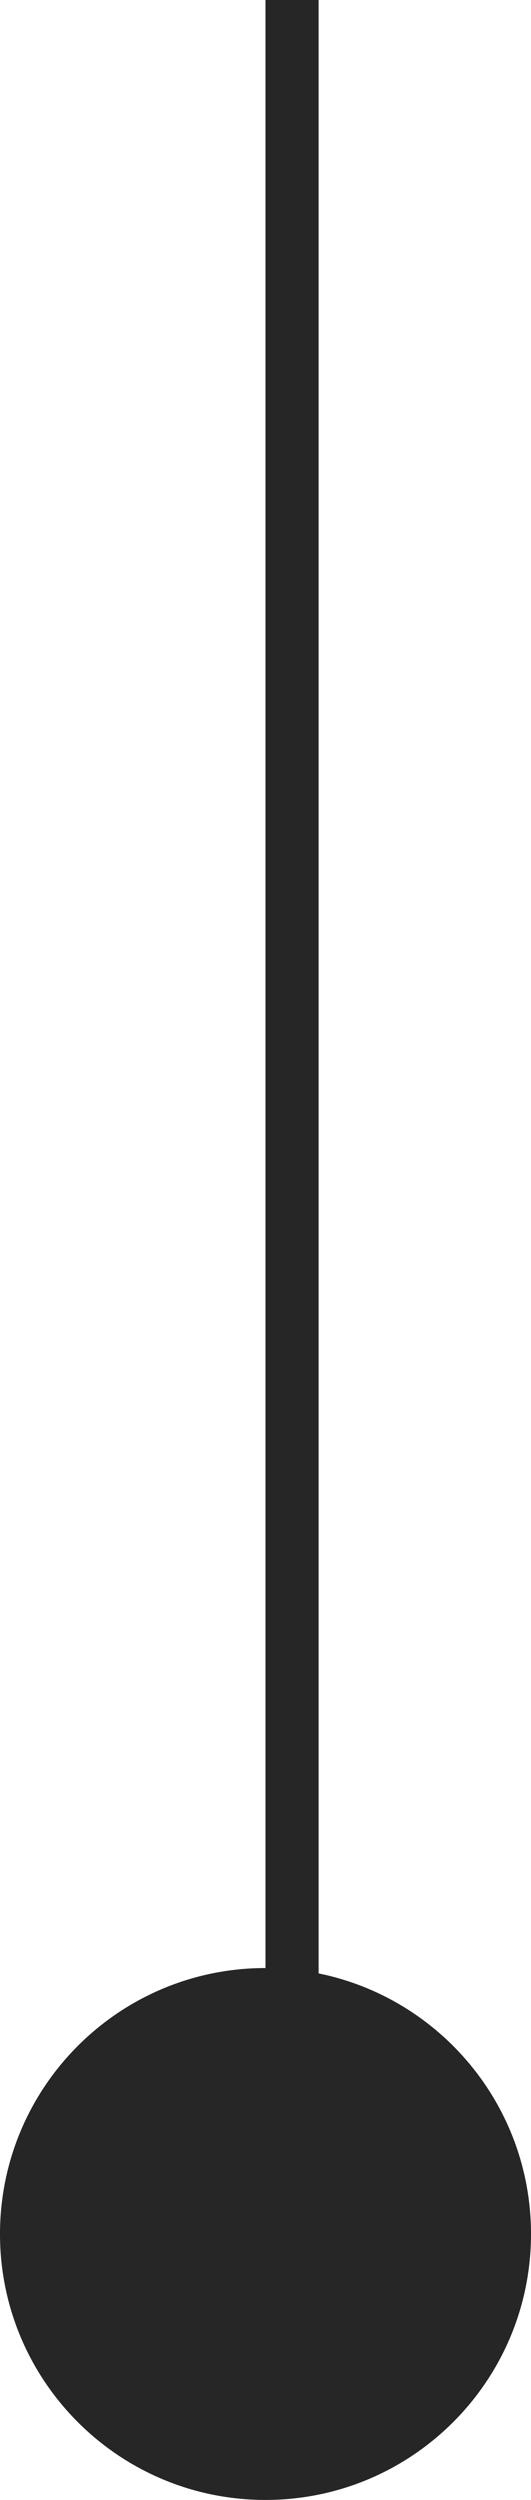 <svg 
 xmlns="http://www.w3.org/2000/svg"
 xmlns:xlink="http://www.w3.org/1999/xlink"
 width="10px" height="47px">
<path fill-rule="evenodd"  fill="rgb(38, 38, 38)"
 d="M10.0,42.0 C10.0,44.761 7.761,46.999 5.0,46.999 C2.238,46.999 0.0,44.761 0.0,42.0 C0.0,39.238 2.238,36.999 5.0,36.999 L5.0,0.0 L6.0,0.0 L6.0,37.100 C8.282,37.563 10.0,39.581 10.0,42.0 Z"/>
</svg>